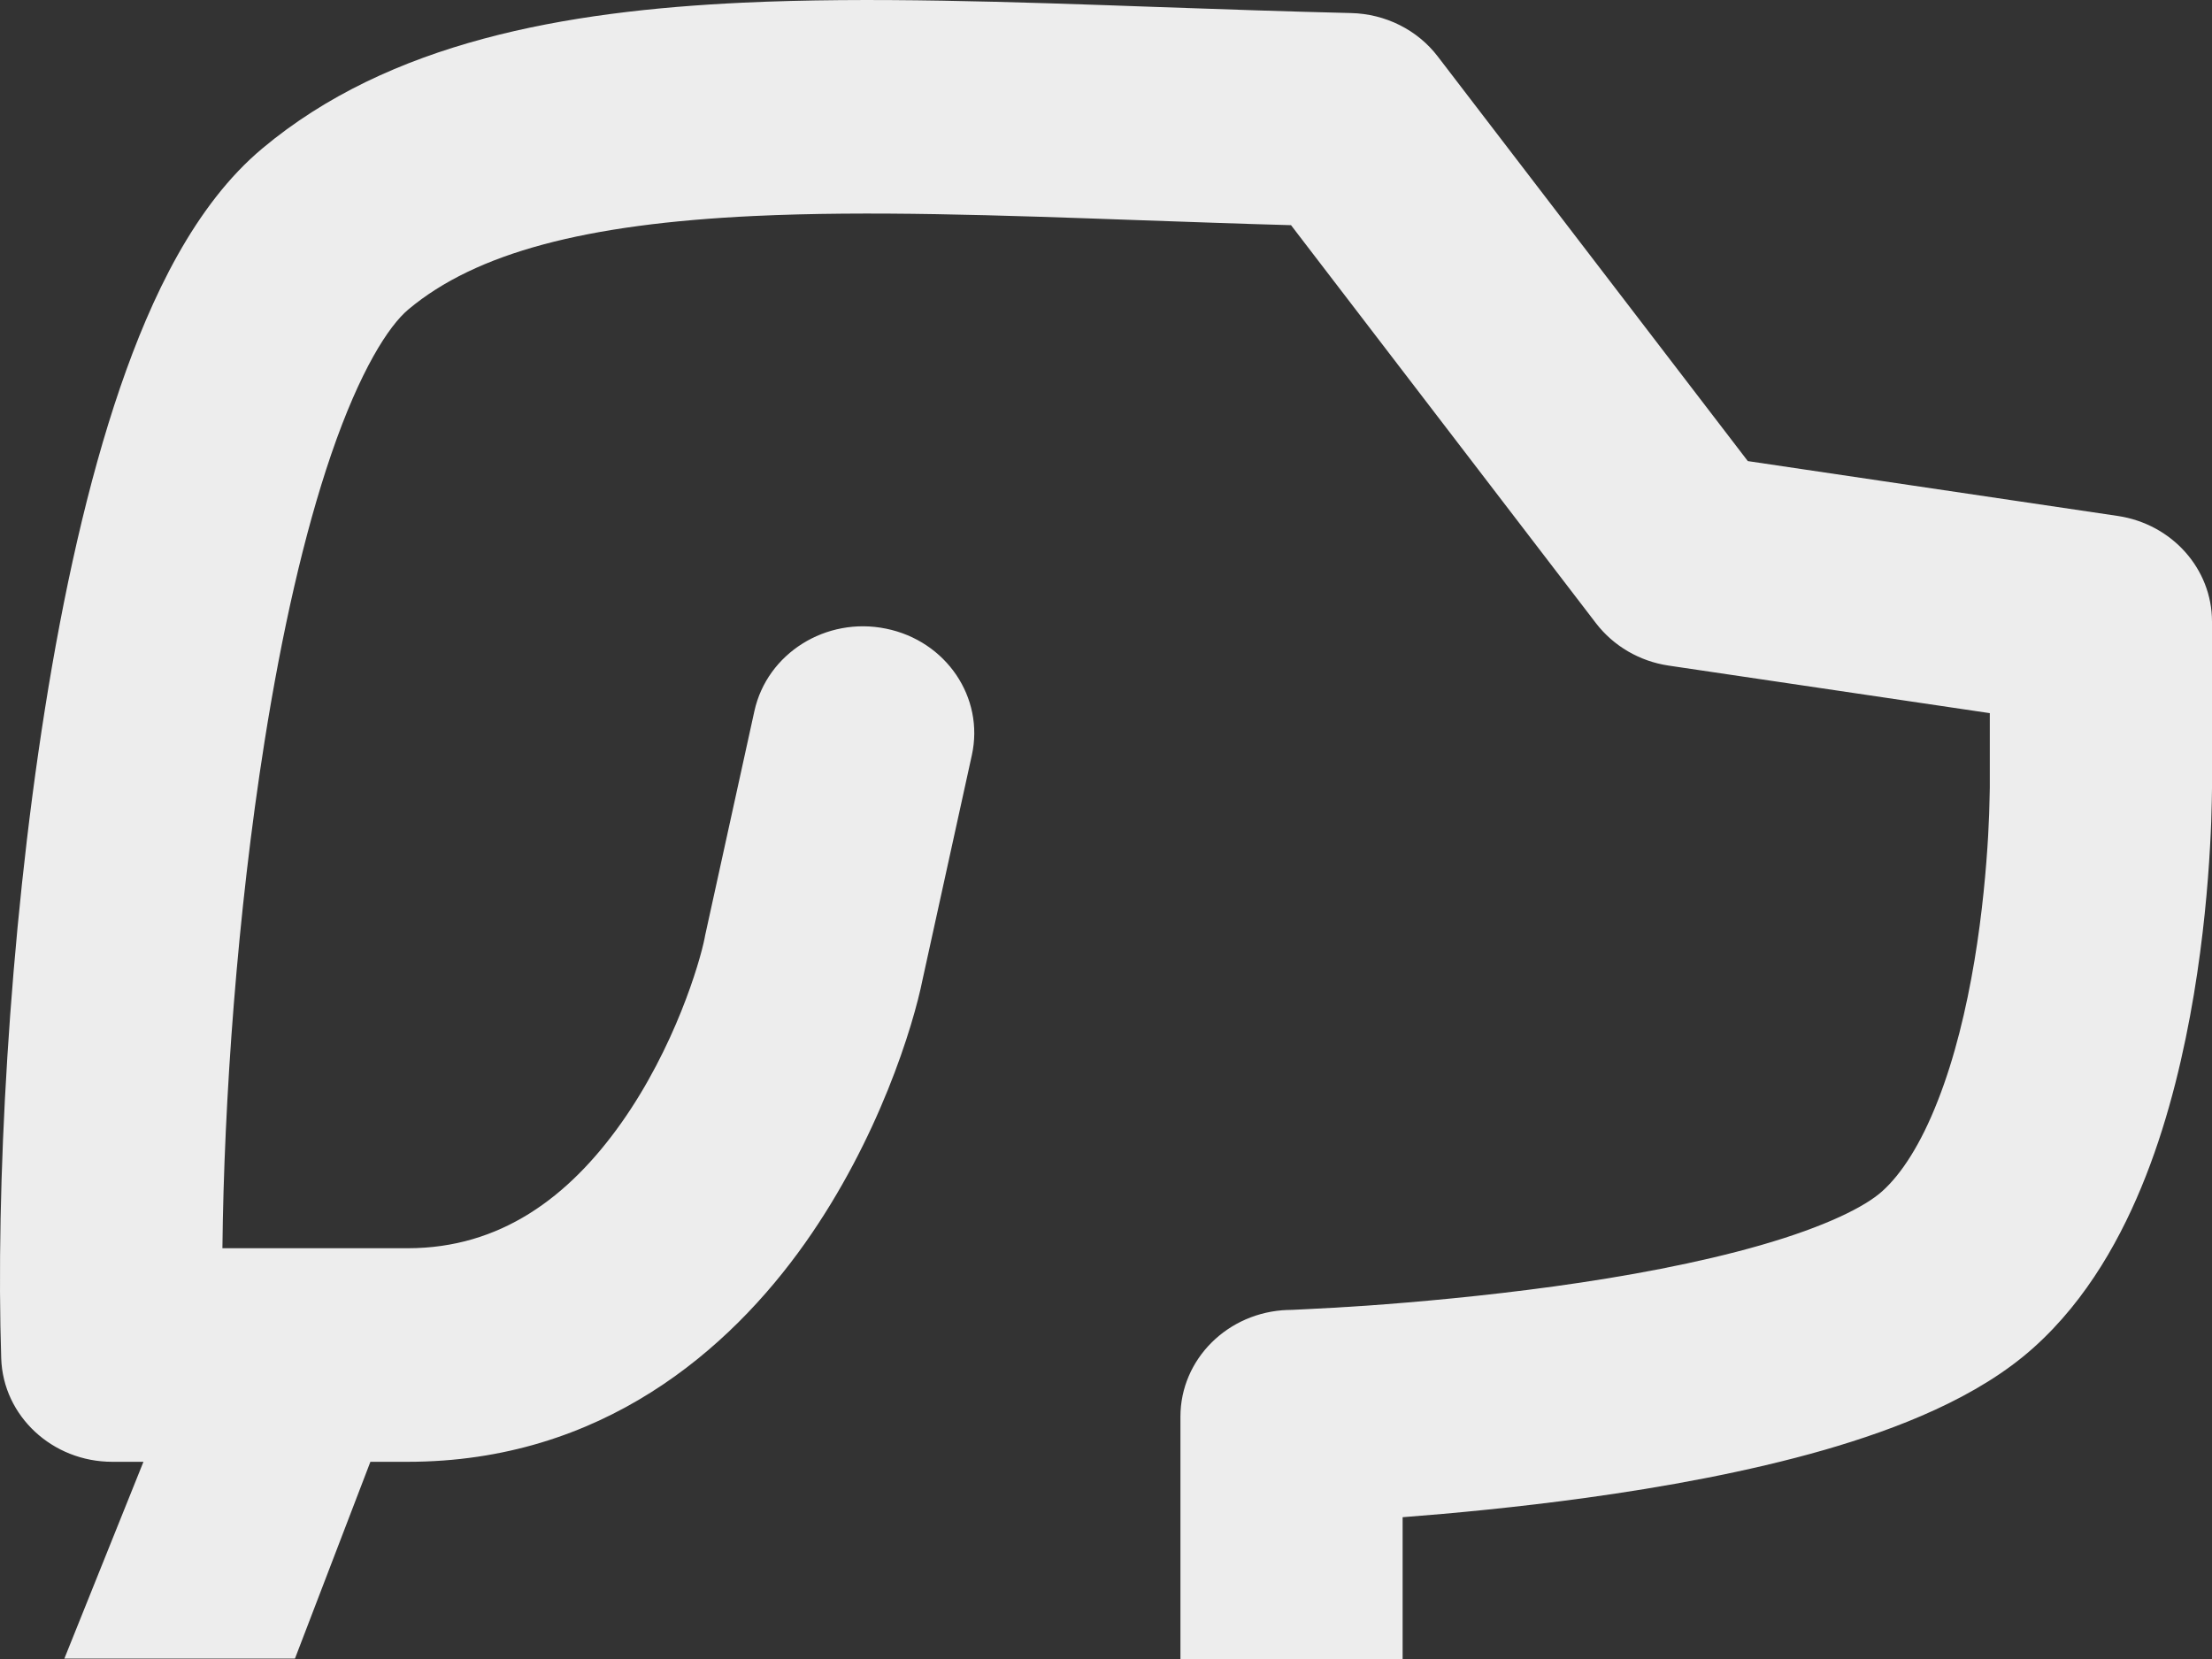 <svg width="20" height="15" viewBox="0 0 20 15" fill="none" xmlns="http://www.w3.org/2000/svg">
<rect x="0" y="0" width="20" height="15" fill="#333333" stroke="none"/>
<path d="M6.816 1.953C5.294 2.025 4.304 2.285 3.692 2.798C3.515 2.946 3.255 3.348 2.995 4.107C2.749 4.825 2.547 5.725 2.392 6.704C2.144 8.266 2.025 9.955 2.011 11.286H3.686C4.523 11.286 5.14 10.827 5.617 10.154C6.101 9.47 6.327 8.704 6.371 8.482L6.375 8.46L6.821 6.429C6.936 5.907 7.469 5.573 8.011 5.684C8.554 5.794 8.902 6.306 8.787 6.828L8.343 8.85C8.257 9.28 7.944 10.299 7.278 11.241C6.598 12.202 5.442 13.217 3.686 13.217H3.349L2.667 14.996H0.582L1.297 13.217H1.015C0.473 13.217 0.028 12.803 0.011 12.282C-0.039 10.763 0.077 8.487 0.406 6.413C0.57 5.376 0.793 4.36 1.087 3.502C1.367 2.686 1.763 1.851 2.372 1.342C3.522 0.379 5.104 0.1 6.718 0.024C7.85 -0.029 9.144 0.016 10.485 0.064C11.056 0.084 11.636 0.104 12.215 0.118C12.526 0.125 12.816 0.27 13 0.511L15.803 4.169L19.148 4.665C19.638 4.738 20 5.143 20 5.62V7.089L20 7.097L20 7.13C20 7.158 19.999 7.198 19.998 7.248C19.996 7.348 19.992 7.489 19.982 7.661C19.963 8.003 19.922 8.476 19.836 8.992C19.75 9.505 19.617 10.085 19.402 10.633C19.191 11.171 18.876 11.746 18.389 12.183C17.884 12.637 17.155 12.919 16.494 13.11C15.801 13.309 15.035 13.447 14.339 13.543C13.721 13.628 13.139 13.683 12.682 13.718V15H10.673V12.809C10.673 12.289 11.102 11.862 11.644 11.844L11.646 11.844L11.654 11.844L11.689 11.843C11.721 11.841 11.769 11.839 11.831 11.836C11.956 11.83 12.138 11.82 12.36 11.805C12.807 11.773 13.412 11.719 14.053 11.631C14.699 11.542 15.357 11.42 15.918 11.259C16.51 11.089 16.865 10.909 17.018 10.771C17.19 10.617 17.367 10.347 17.521 9.952C17.673 9.566 17.779 9.123 17.852 8.687C17.924 8.254 17.959 7.851 17.976 7.556C17.984 7.409 17.988 7.29 17.989 7.21C17.99 7.17 17.99 7.14 17.991 7.12L17.991 7.1L17.991 7.097L17.991 7.096L17.991 7.096L17.991 7.089V6.448L15.087 6.018C14.824 5.979 14.589 5.841 14.431 5.636L11.673 2.036C11.201 2.023 10.746 2.006 10.307 1.991L10.307 1.991C9.014 1.945 7.859 1.904 6.816 1.953Z" fill="#EDEDED"/>
</svg>
